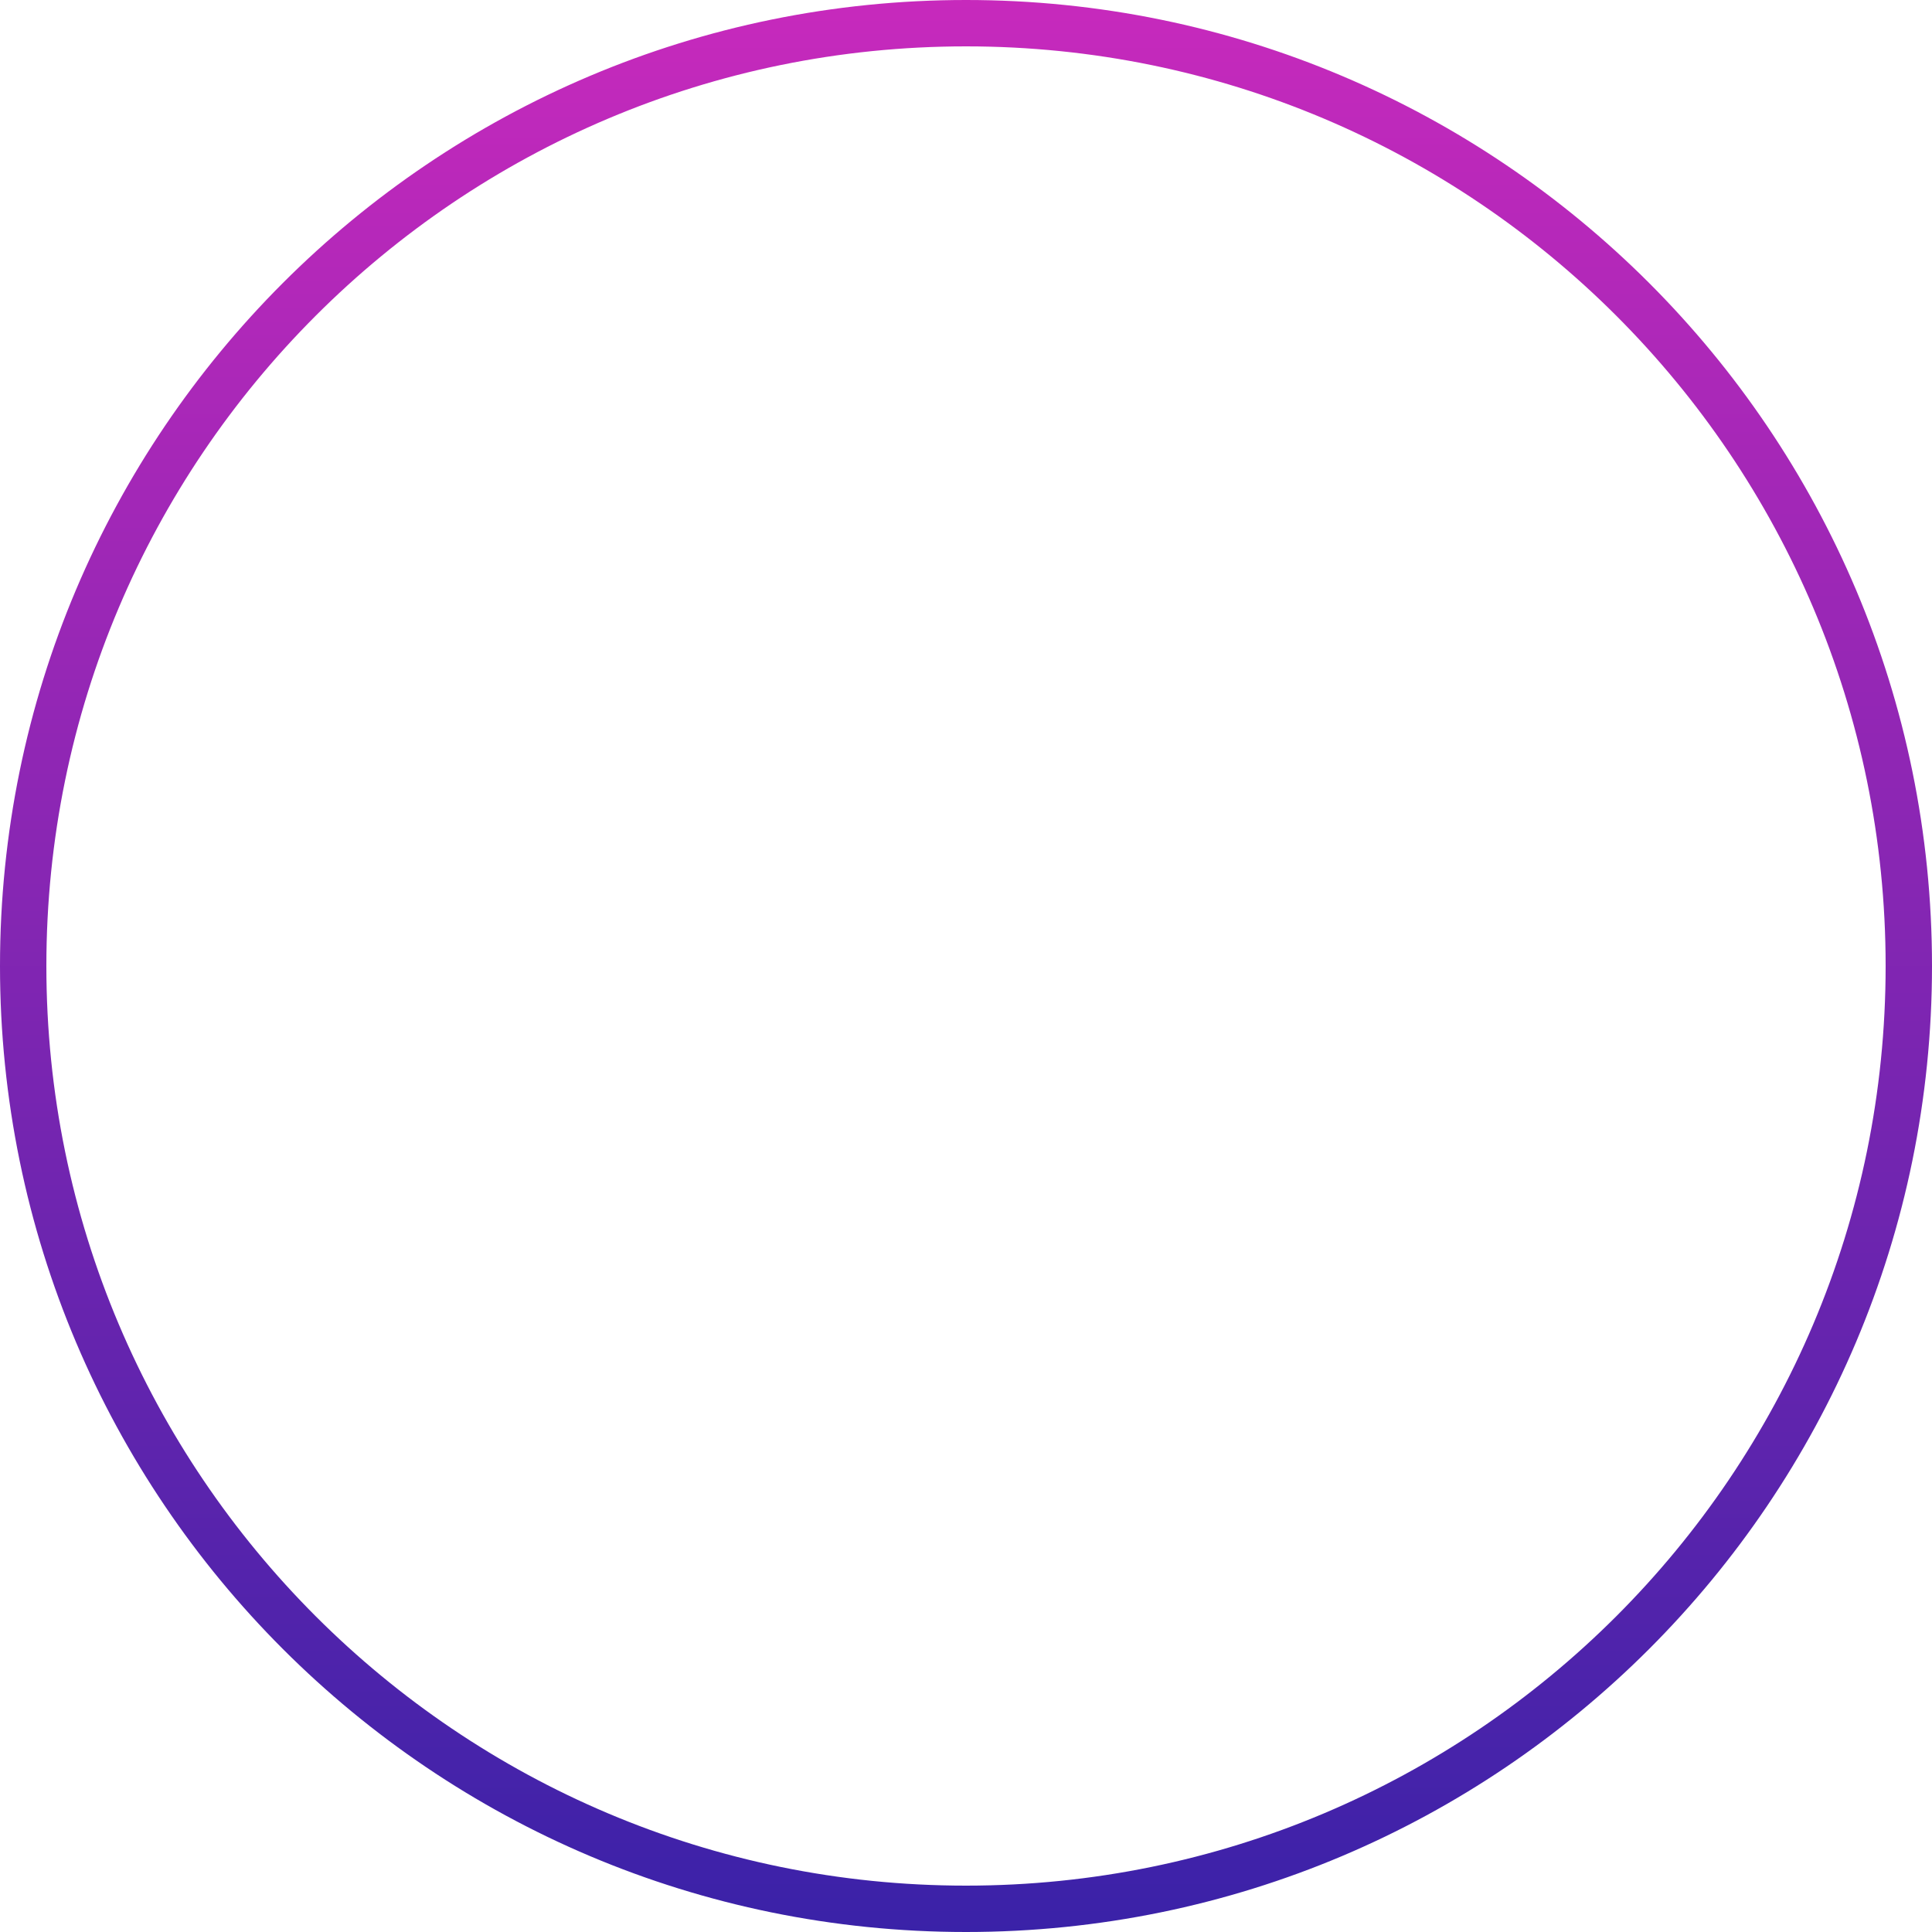 <svg width="131" height="131" viewBox="0 0 131 131" fill="none" xmlns="http://www.w3.org/2000/svg">
<path d="M131 65.5C131 101.675 101.675 131 65.5 131C29.325 131 0 101.675 0 65.5C0 29.325 29.325 0 65.5 0C101.675 0 131 29.325 131 65.5ZM3.144 65.5C3.144 99.938 31.062 127.856 65.5 127.856C99.938 127.856 127.856 99.938 127.856 65.5C127.856 31.062 99.938 3.144 65.5 3.144C31.062 3.144 3.144 31.062 3.144 65.5Z" fill="url(#paint0_linear_992_2465)"/>
<defs>
<linearGradient id="paint0_linear_992_2465" x1="65.5" y1="0" x2="65.5" y2="131" gradientUnits="userSpaceOnUse">
<stop stop-color="#C729BC"/>
<stop offset="1" stop-color="#3A22A8"/>
</linearGradient>
</defs>
</svg>
